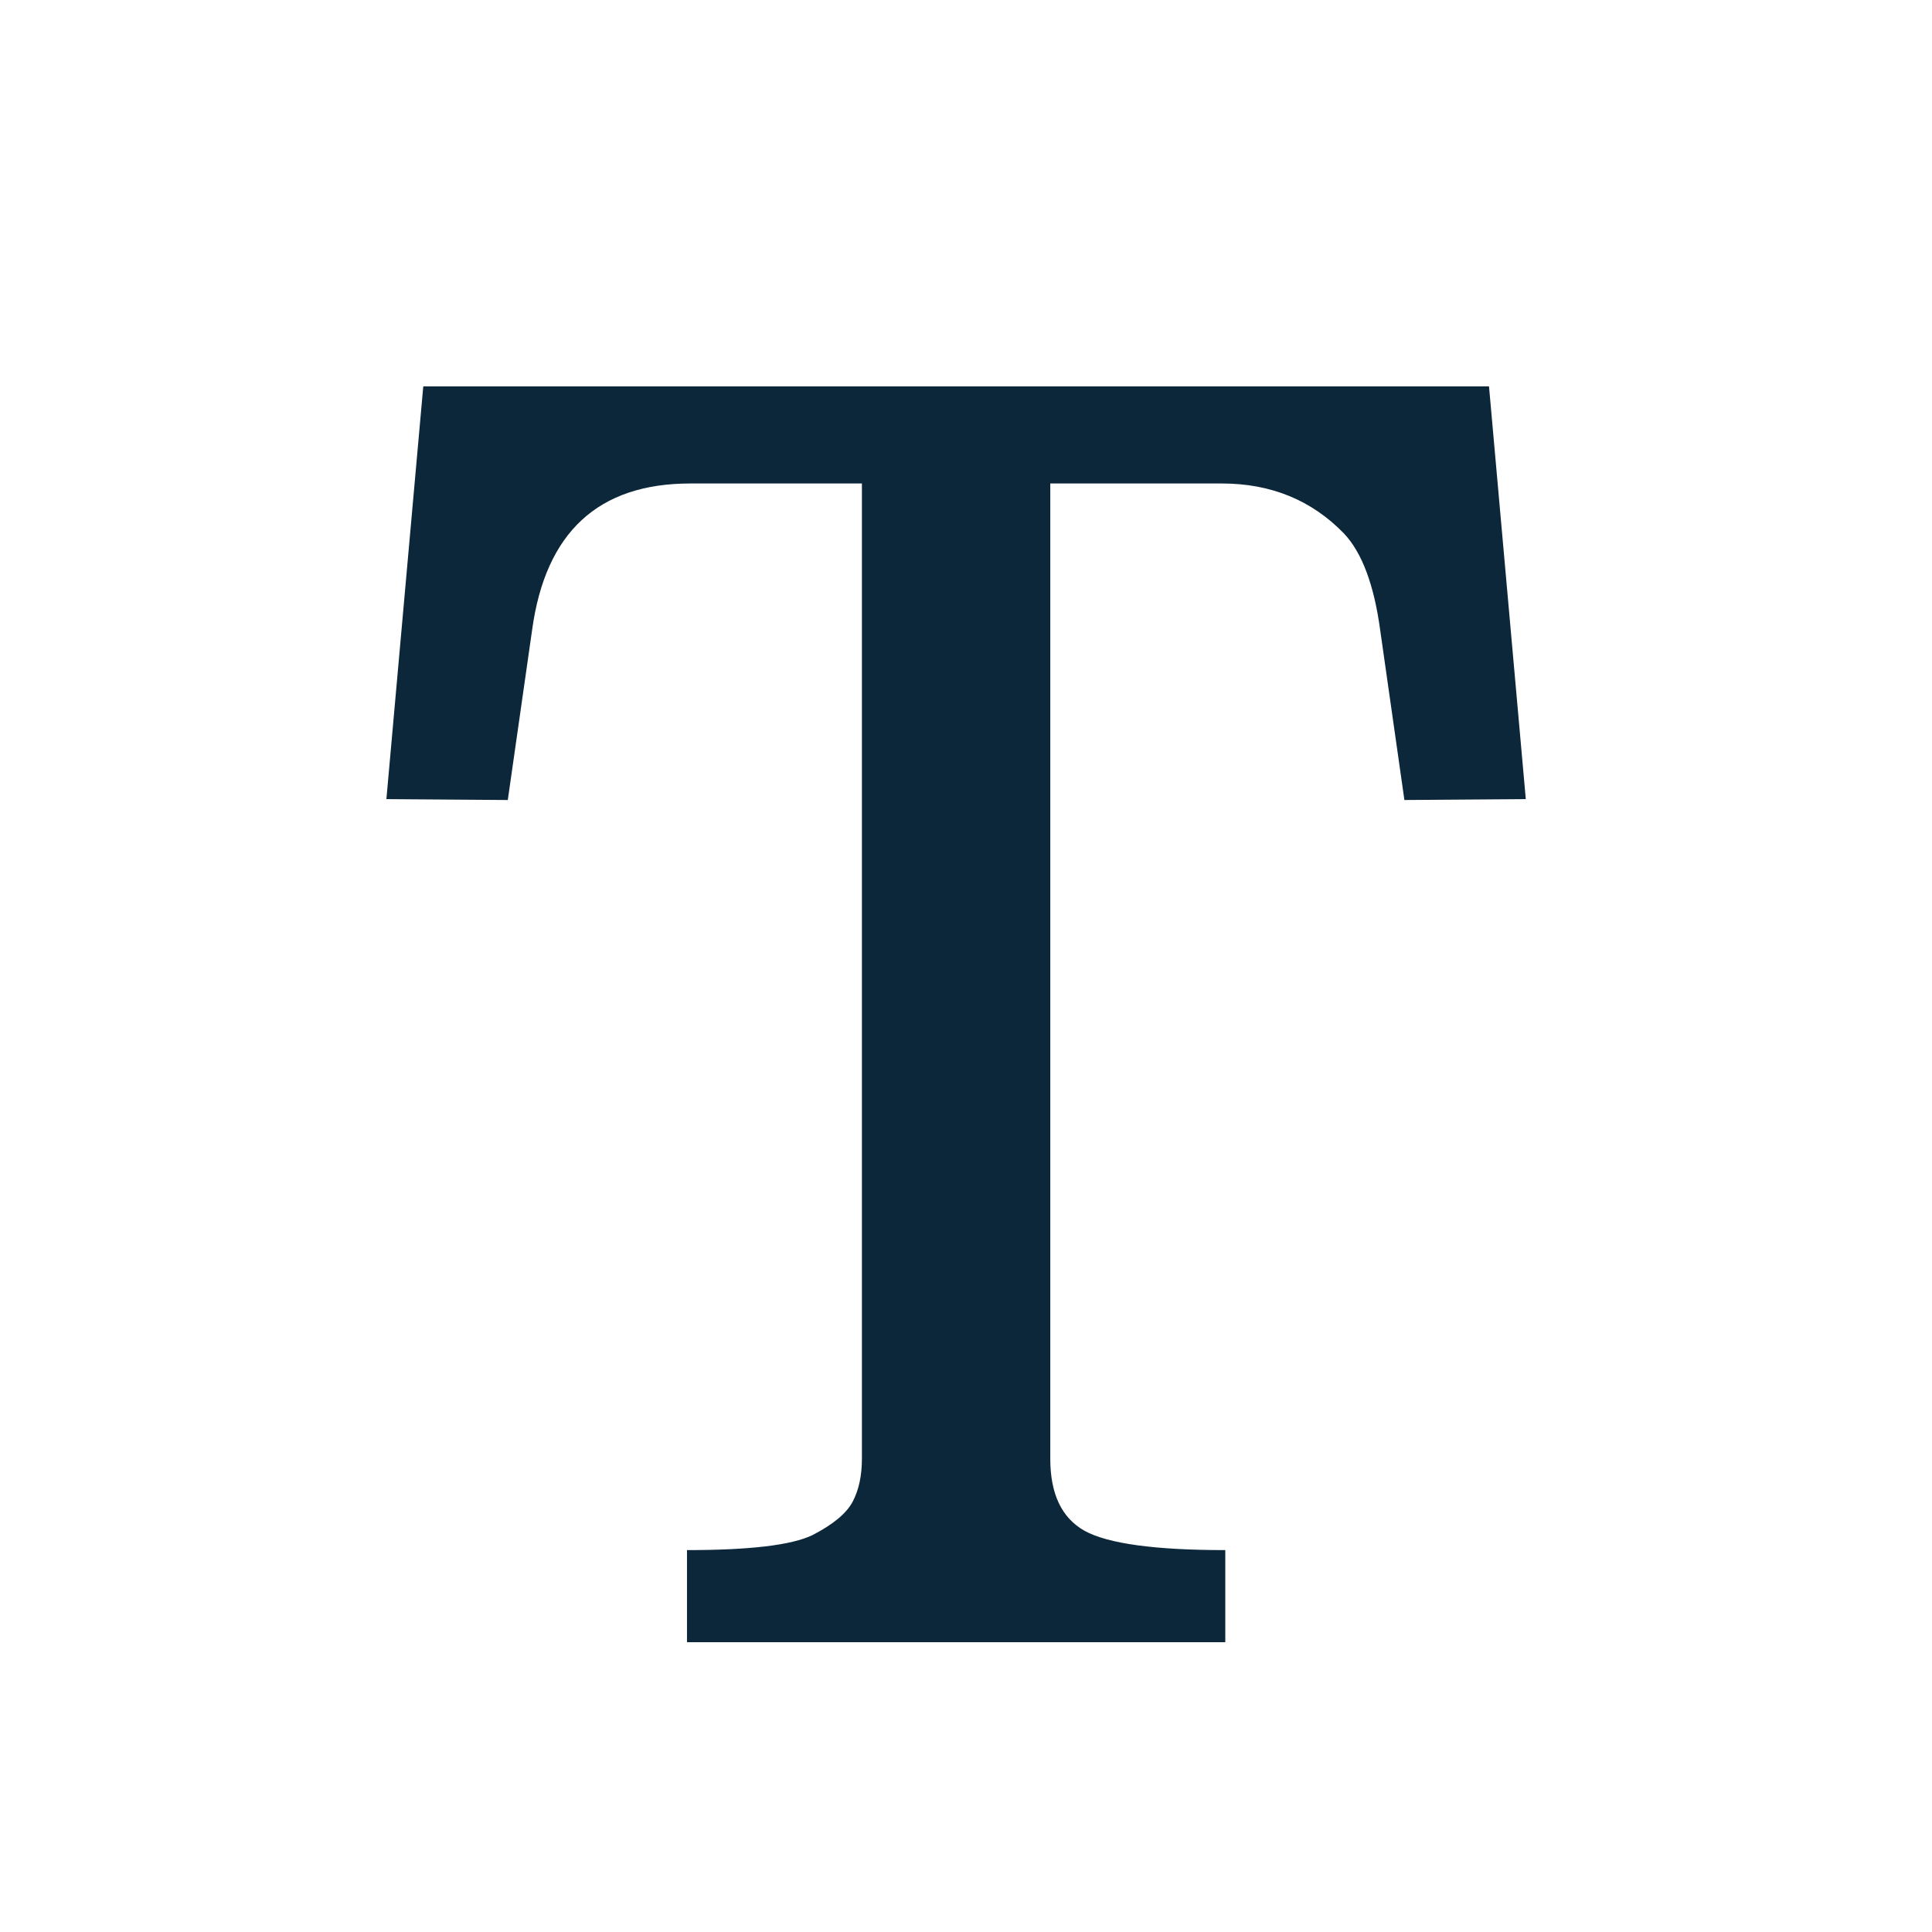 <svg width="24" height="24" viewBox="0 0 24 24" fill="none" xmlns="http://www.w3.org/2000/svg">
<path d="M8.534 19.256C9.317 19.256 9.837 19.194 10.094 19.069C10.35 18.937 10.517 18.798 10.593 18.653C10.669 18.507 10.707 18.33 10.707 18.122V6.006H8.575C7.431 6.006 6.776 6.613 6.61 7.826L6.308 9.938L4.8 9.927L5.258 4.8H18.497L18.954 9.927L17.446 9.938L17.145 7.826C17.069 7.265 16.919 6.866 16.698 6.63C16.296 6.214 15.789 6.006 15.179 6.006H13.047V18.122C13.047 18.559 13.189 18.857 13.474 19.017C13.765 19.176 14.347 19.256 15.221 19.256V20.4H8.534V19.256Z" fill="#0C2739"/>
</svg>
